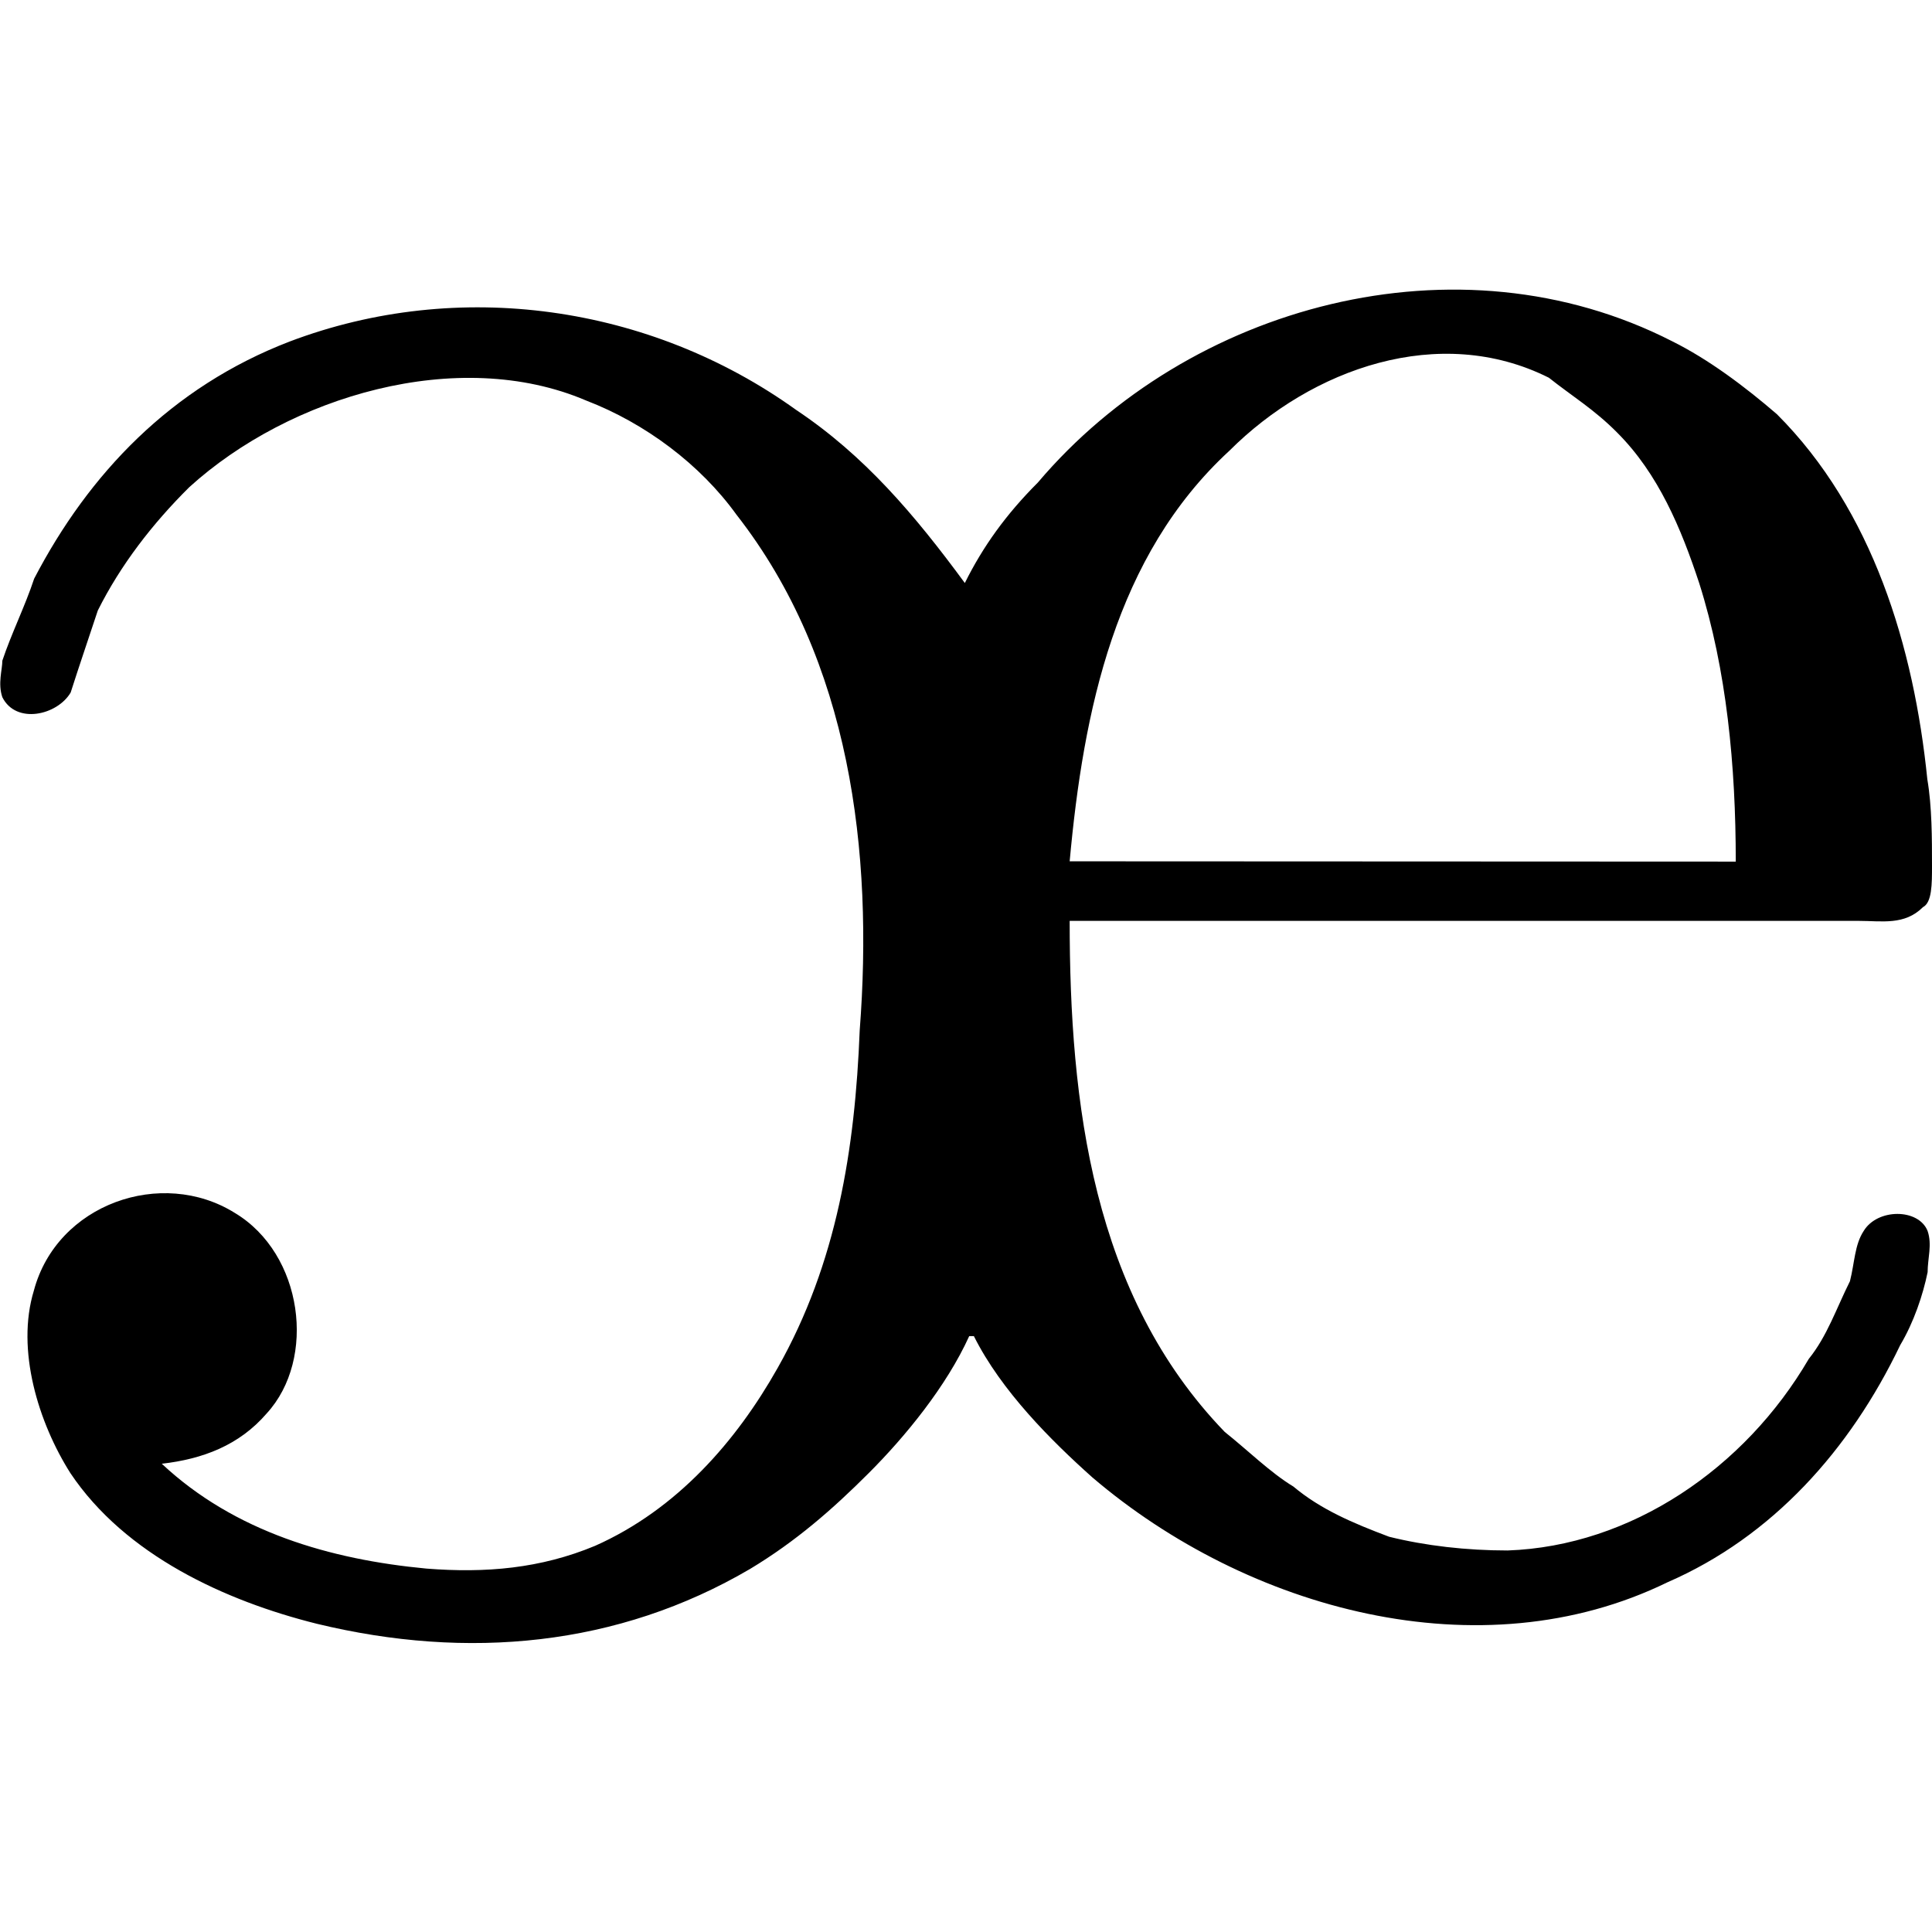 <?xml version="1.0" encoding="UTF-8" standalone="no"?>
<svg
   xmlns:dc="http://purl.org/dc/elements/1.1/"
   xmlns:cc="http://creativecommons.org/ns#"
   xmlns:rdf="http://www.w3.org/1999/02/22-rdf-syntax-ns#"
   xmlns:svg="http://www.w3.org/2000/svg"
   xmlns="http://www.w3.org/2000/svg"
   xmlns:xlink="http://www.w3.org/1999/xlink"
   xmlns:sodipodi="http://sodipodi.sourceforge.net/DTD/sodipodi-0.dtd"
   xmlns:inkscape="http://www.inkscape.org/namespaces/inkscape"
   sodipodi:docname="temp.svg"
   id="svg17"
   version="1.1"
   viewBox="0 0 6.616 4.633"
   height="64px"
   width="64px">
  <sodipodi:namedview
     id="namedview19"
     inkscape:window-height="480"
     inkscape:window-width="640"
     inkscape:pageshadow="2"
     inkscape:pageopacity="0"
     guidetolerance="10"
     gridtolerance="10"
     objecttolerance="10"
     borderopacity="1"
     bordercolor="#666666"
     pagecolor="#ffffff" />
  <defs
     id="defs10">
    <g
       id="g8">
      <symbol
         id="glyph0-0"
         overflow="visible">
        <path
           id="path2"
           d=""
           style="stroke:none" />
      </symbol>
      <symbol
         id="glyph0-1"
         overflow="visible">
        <path
           id="path5"
           d="M 3.594,-3.469 C 3.422,-3.703 3.25,-3.906 3.016,-4.062 c -0.5,-0.359 -1.156,-0.453 -1.734,-0.234 -0.406,0.156 -0.688,0.453 -0.875,0.812 -0.031,0.094 -0.078,0.188 -0.109,0.281 0,0.031 -0.016,0.078 0,0.125 0.047,0.094 0.188,0.062 0.234,-0.016 C 0.562,-3.188 0.594,-3.281 0.625,-3.375 0.703,-3.531 0.812,-3.672 0.938,-3.797 1.281,-4.109 1.859,-4.281 2.297,-4.094 2.5,-4.016 2.688,-3.875 2.812,-3.703 c 0.391,0.5 0.469,1.156 0.422,1.766 -0.016,0.406 -0.078,0.797 -0.281,1.156 -0.141,0.25 -0.344,0.484 -0.625,0.609 C 2.141,-0.094 1.953,-0.078 1.75,-0.094 1.422,-0.125 1.094,-0.219 0.844,-0.453 0.984,-0.469 1.109,-0.516 1.203,-0.625 1.375,-0.812 1.328,-1.172 1.094,-1.312 c -0.25,-0.156 -0.609,-0.031 -0.688,0.266 -0.062,0.203 0.016,0.453 0.125,0.625 0.188,0.281 0.531,0.438 0.844,0.516 0.516,0.125 1.031,0.078 1.484,-0.188 0.156,-0.094 0.281,-0.203 0.406,-0.328 0.125,-0.125 0.266,-0.297 0.344,-0.469 H 3.625 c 0.094,0.188 0.266,0.359 0.406,0.484 C 4.562,0.047 5.359,0.266 6,-0.047 6.359,-0.203 6.625,-0.5 6.797,-0.859 6.844,-0.938 6.875,-1.031 6.891,-1.109 c 0,-0.047 0.016,-0.094 0,-0.141 -0.031,-0.078 -0.172,-0.078 -0.219,0 -0.031,0.047 -0.031,0.109 -0.047,0.172 -0.047,0.094 -0.078,0.188 -0.141,0.266 -0.219,0.375 -0.609,0.641 -1.031,0.656 -0.141,0 -0.281,-0.016 -0.406,-0.047 C 4.922,-0.25 4.812,-0.297 4.719,-0.375 4.641,-0.422 4.562,-0.5 4.484,-0.562 4.031,-1.031 3.953,-1.688 3.953,-2.312 H 6.656 c 0.078,0 0.156,0.016 0.219,-0.047 C 6.906,-2.375 6.906,-2.438 6.906,-2.5 c 0,-0.094 0,-0.203 -0.016,-0.297 C 6.844,-3.25 6.703,-3.719 6.375,-4.047 c -0.109,-0.094 -0.234,-0.188 -0.359,-0.25 -0.734,-0.375 -1.656,-0.125 -2.172,0.484 -0.109,0.109 -0.188,0.219 -0.25,0.344 z m 0.359,0.953 C 4,-3.031 4.109,-3.562 4.5,-3.922 c 0.281,-0.281 0.719,-0.438 1.094,-0.25 0.078,0.062 0.156,0.109 0.234,0.188 0.141,0.141 0.219,0.328 0.281,0.516 0.094,0.297 0.125,0.625 0.125,0.953 z m 0,0"
           style="stroke:none" />
      </symbol>
    </g>
  </defs>
  <g
     transform="translate(-149.002,-130.291)"
     id="surface1">
    <g
       id="g14"
       style="fill:#000000;fill-opacity:1">
      <use
         height="100%"
         width="100%"
         id="use12"
         y="134.765"
         x="148.712"
         xlink:href="#glyph0-1" />
    </g>
  </g>
</svg>

